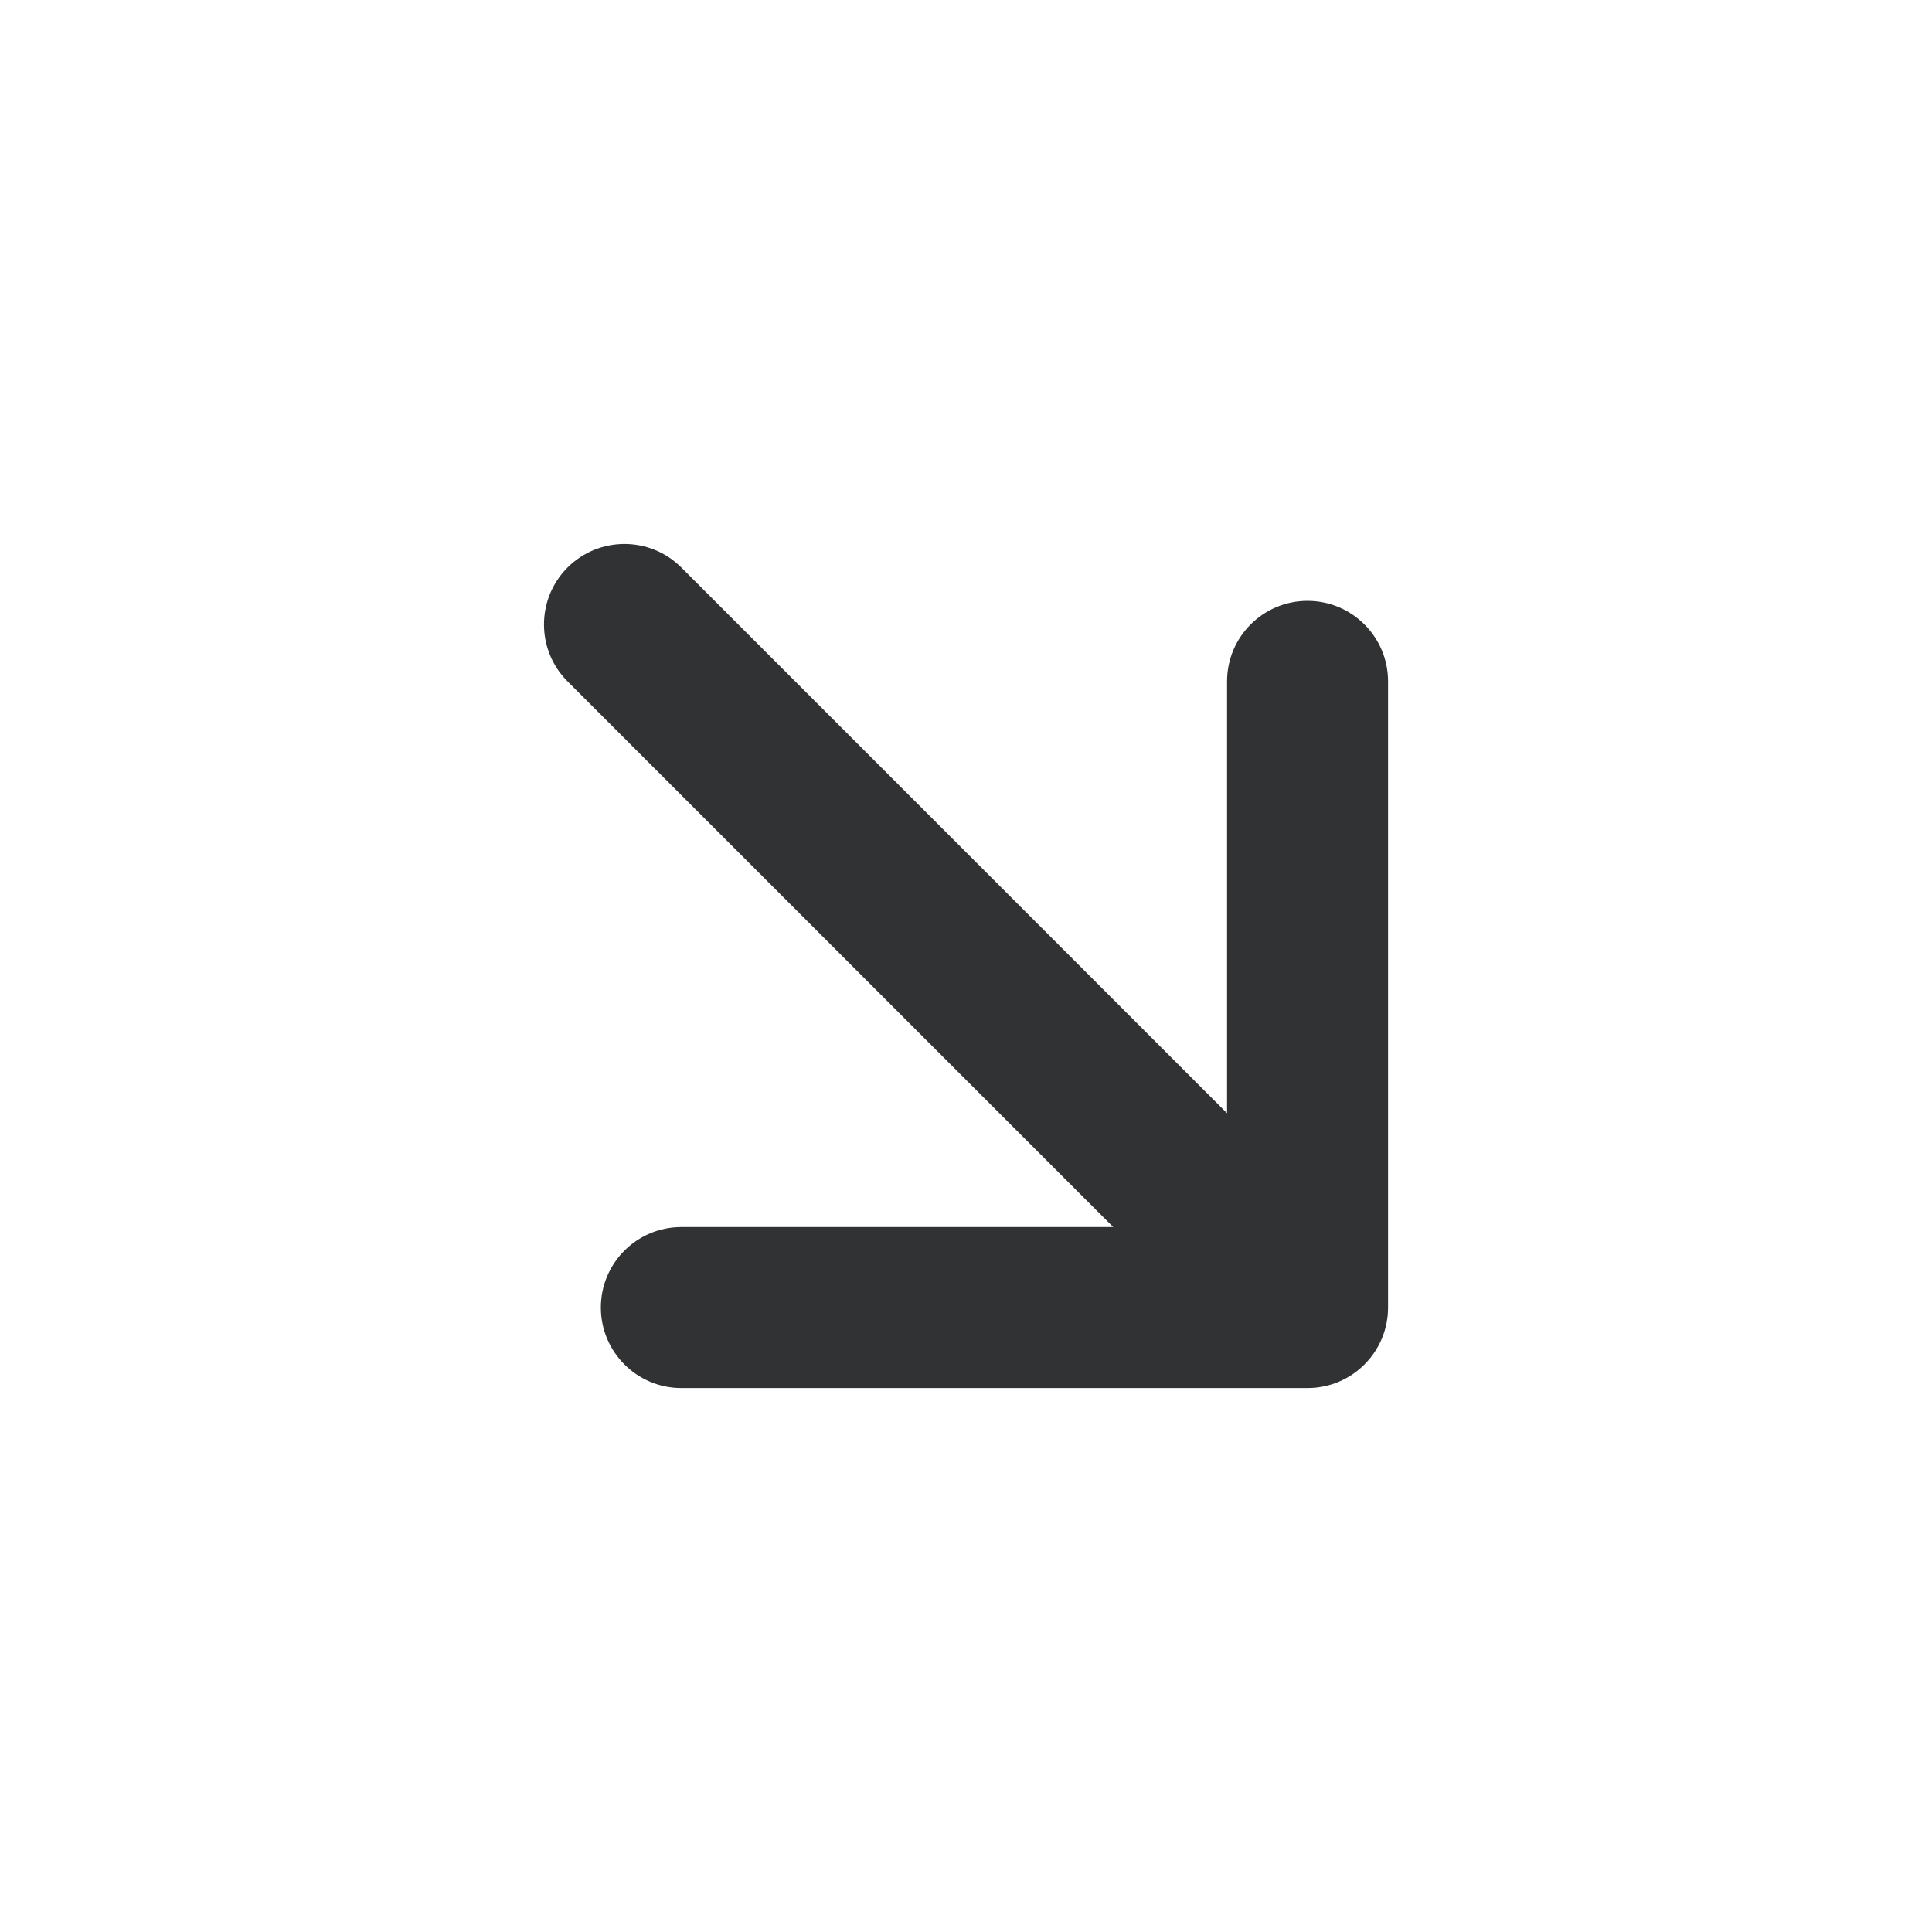 <svg width="24" height="24" viewBox="0 0 24 24" fill="none" xmlns="http://www.w3.org/2000/svg">
<path d="M7.05 7.05C6.66 7.441 6.66 8.074 7.05 8.464L13.829 15.243H8.464C7.912 15.243 7.464 15.69 7.464 16.243C7.464 16.795 7.912 17.243 8.464 17.243L16.243 17.243C16.795 17.243 17.243 16.795 17.243 16.243L17.243 8.464C17.243 7.912 16.795 7.464 16.243 7.464C15.69 7.464 15.243 7.912 15.243 8.464V13.829L8.464 7.05C8.074 6.66 7.441 6.66 7.05 7.05Z" fill="#313234"/>
</svg>
